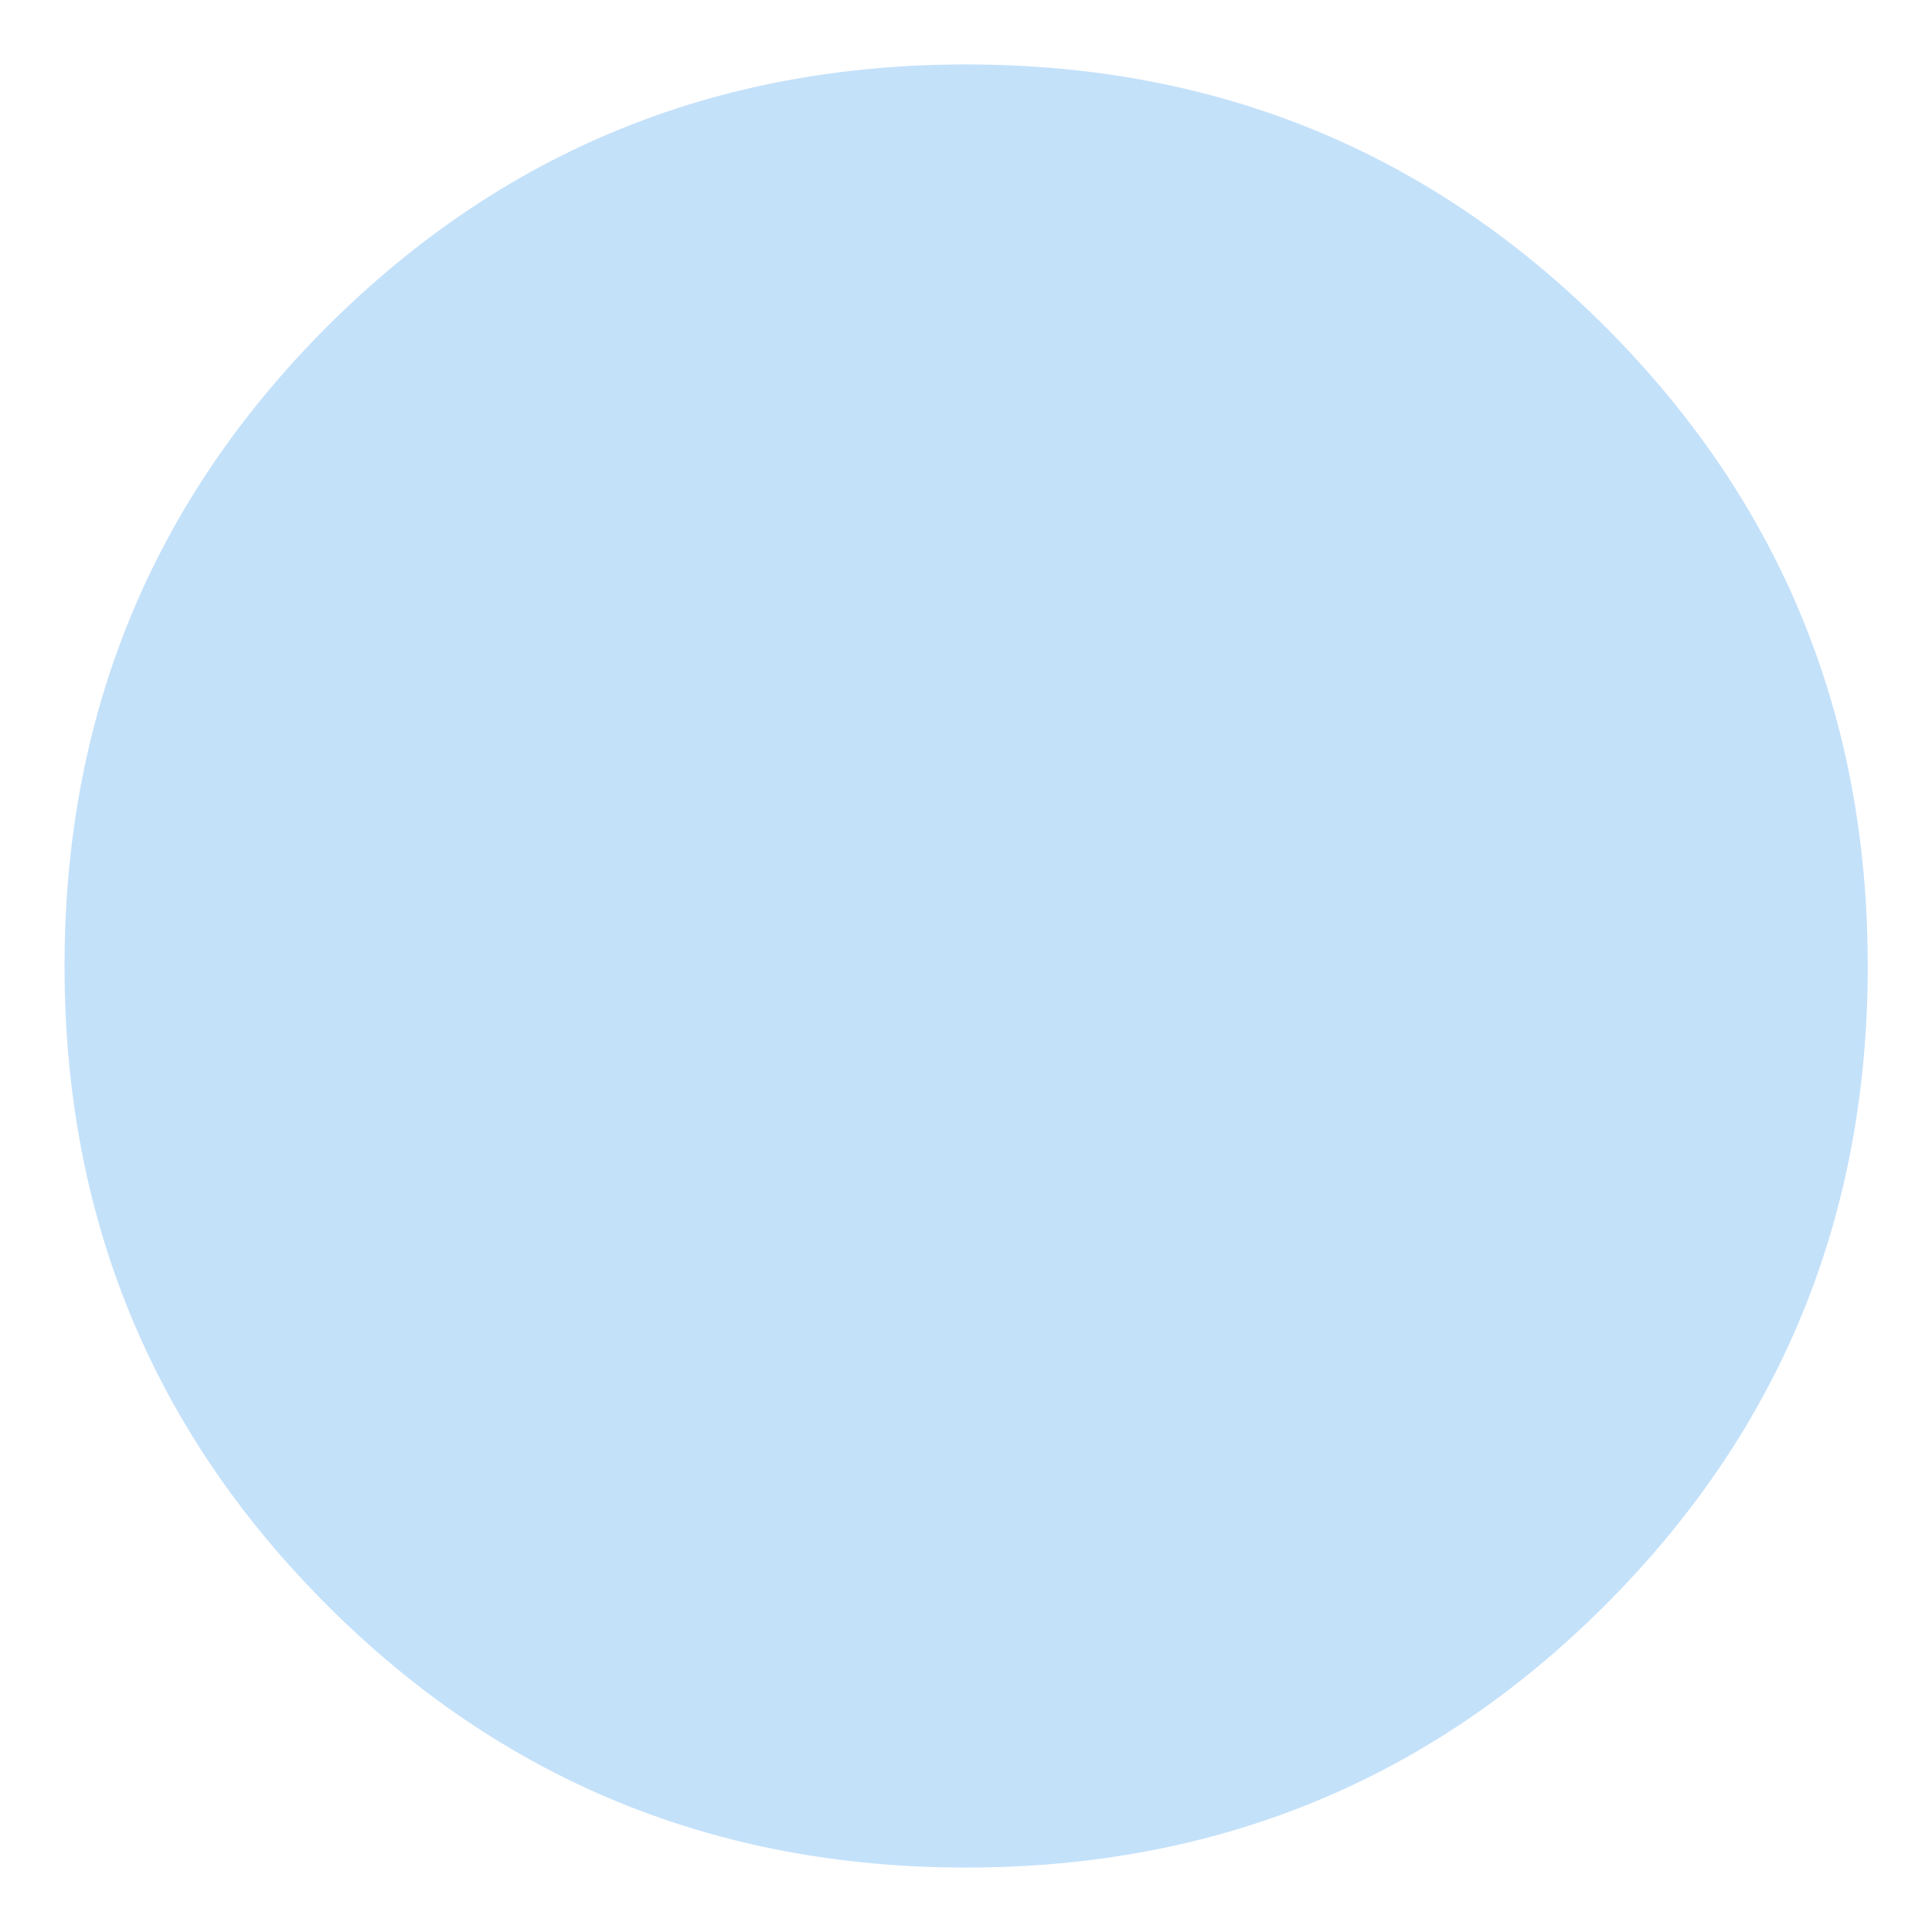 <svg width="20" height="20" viewBox="0 0 20 20" fill="none" xmlns="http://www.w3.org/2000/svg">
<path d="M10.001 19.333C7.401 19.333 5.196 18.427 3.385 16.616C1.574 14.805 0.668 12.6 0.668 10C0.668 7.4 1.574 5.194 3.385 3.382C5.196 1.572 7.401 0.667 10.001 0.667C12.601 0.667 14.807 1.572 16.617 3.382C18.429 5.194 19.335 7.4 19.335 10C19.335 12.6 18.429 14.805 16.617 16.616C14.807 18.427 12.601 19.333 10.001 19.333Z" fill="#C4E1FA"/>
</svg>
